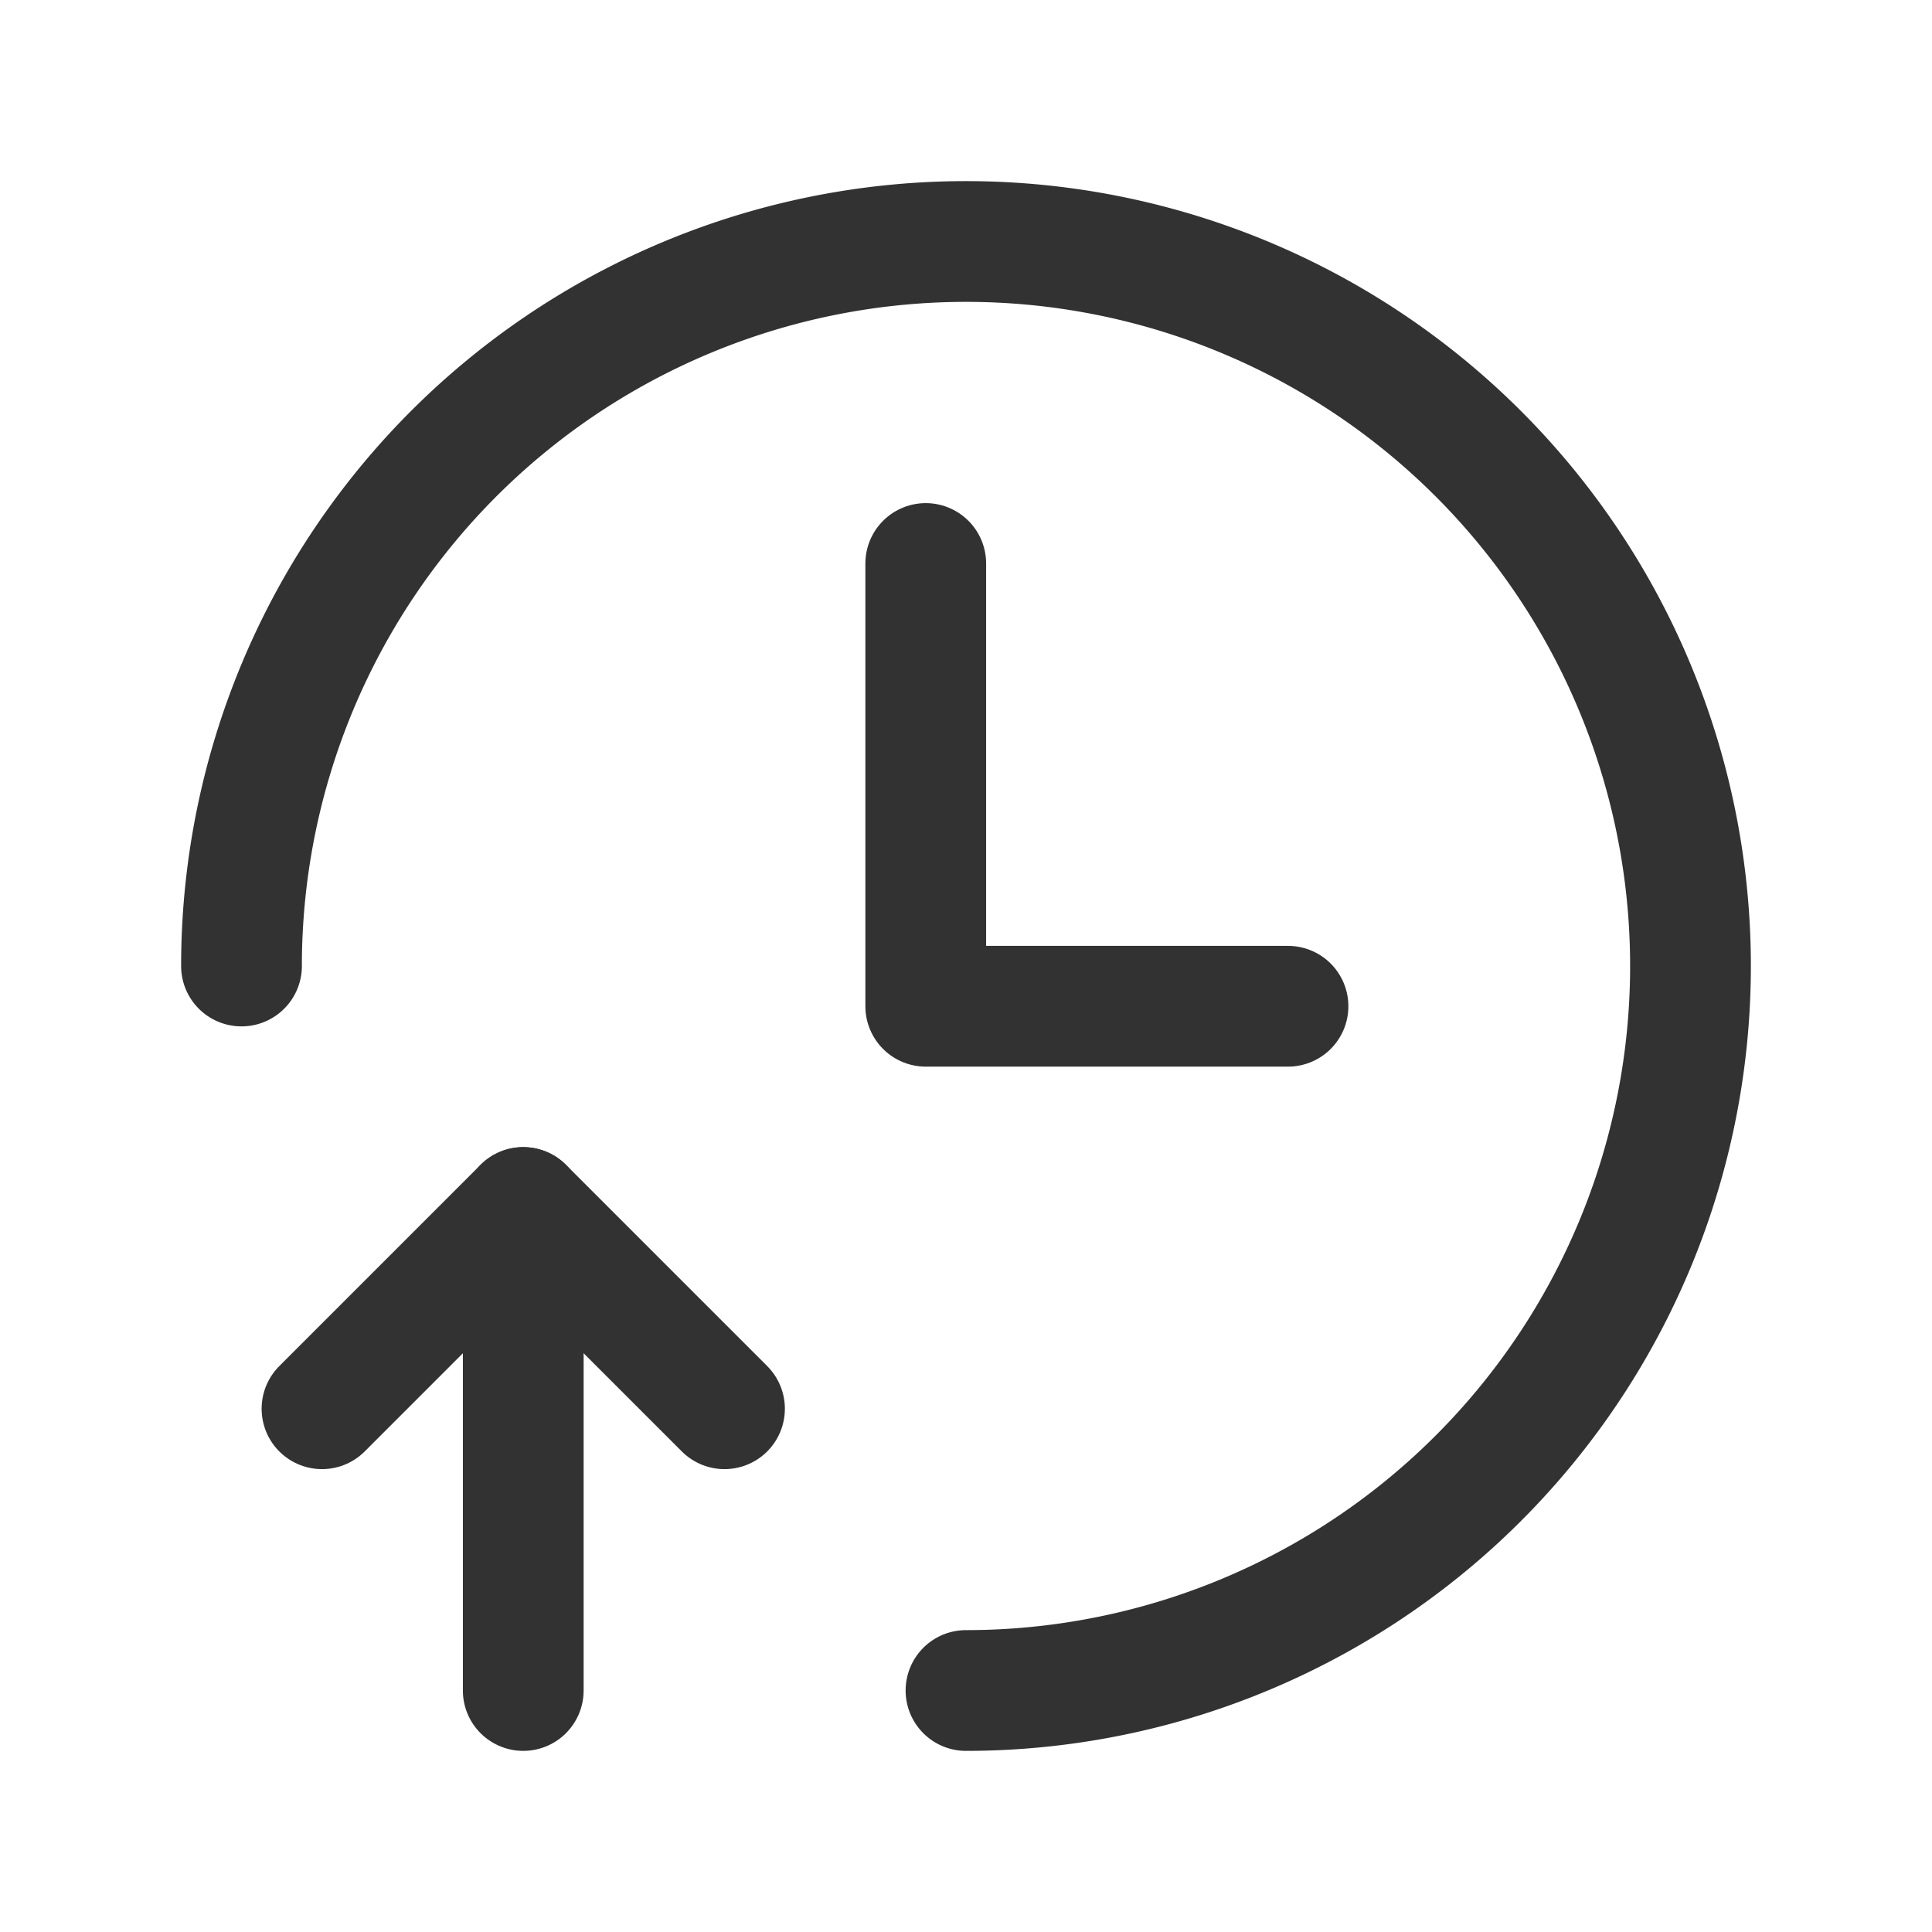 <svg id="Layer_3" data-name="Layer 3" xmlns="http://www.w3.org/2000/svg" viewBox="0 0 24 24"><path d="M24,0H0V24H24Z" fill="none"/><path d="M3,12a9,9,0,1,1,9,9" fill="none" stroke="#323232" stroke-linecap="round" stroke-linejoin="round" stroke-width="1.5"/><line x1="6.5" y1="21" x2="6.5" y2="15" fill="none" stroke="#323232" stroke-linecap="round" stroke-linejoin="round" stroke-width="1.5"/><polyline points="11.5 7 11.5 12.5 16 12.5" fill="none" stroke="#323232" stroke-linecap="round" stroke-linejoin="round" stroke-width="1.5"/><polyline points="4 17.5 6.5 15 9 17.5" fill="none" stroke="#323232" stroke-linecap="round" stroke-linejoin="round" stroke-width="1.5"/></svg>